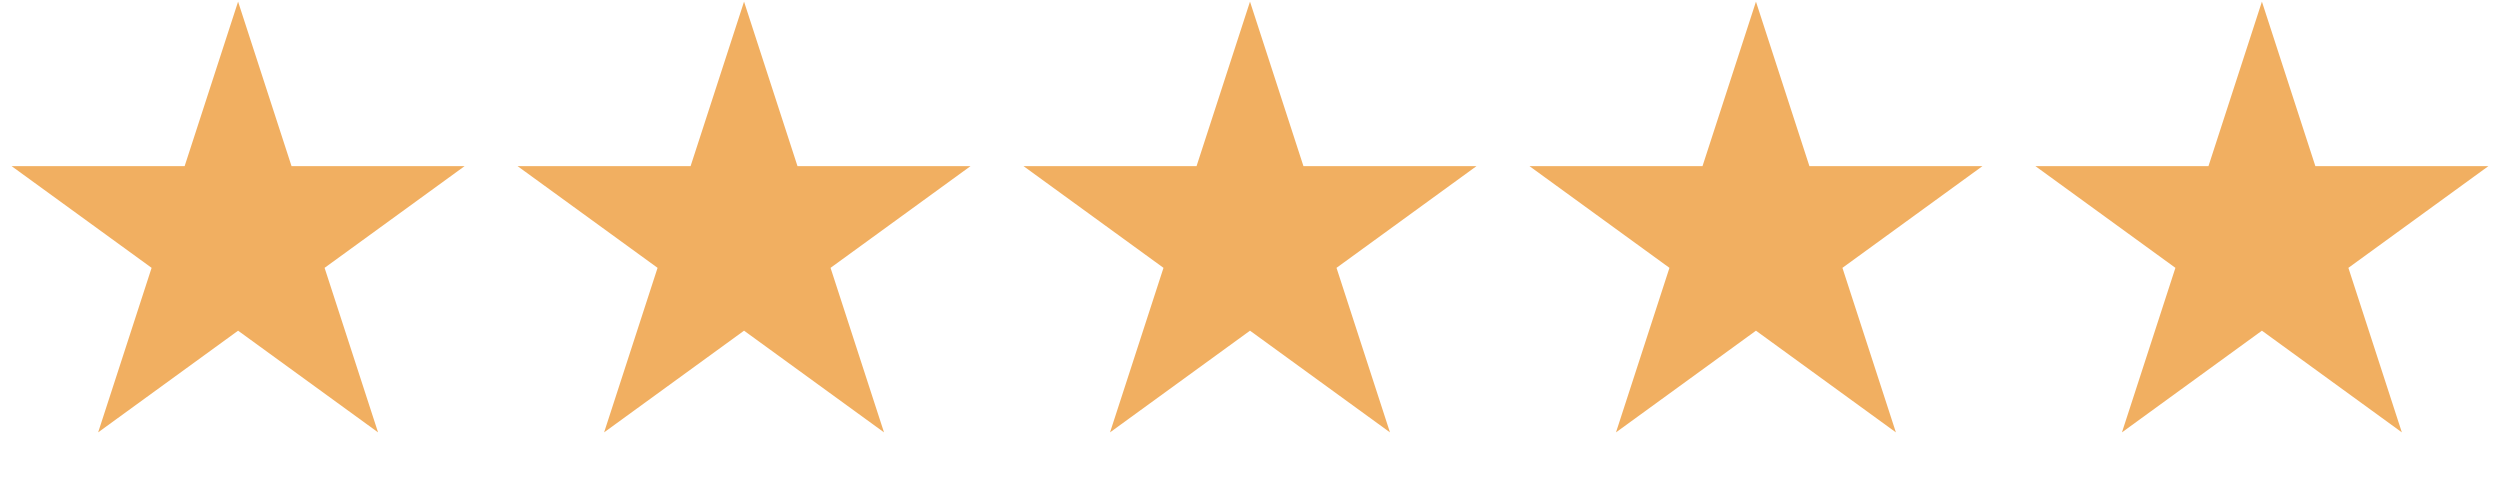 <svg width="73" height="14" viewBox="0 0 73 14" fill="none" xmlns="http://www.w3.org/2000/svg">
<path d="M6.952 0.048L8.513 4.852H13.565L9.478 7.821L11.039 12.625L6.952 9.656L2.866 12.625L4.427 7.821L0.34 4.852H5.391L6.952 0.048Z" fill="#F1AF61"/>
<path d="M21.726 0.048L23.287 4.852H28.338L24.252 7.821L25.813 12.625L21.726 9.656L17.64 12.625L19.201 7.821L15.114 4.852H20.165L21.726 0.048Z" fill="#F1AF61"/>
<path d="M36.5 0.048L38.061 4.852H43.112L39.026 7.821L40.587 12.625L36.5 9.656L32.413 12.625L33.974 7.821L29.888 4.852H34.939L36.5 0.048Z" fill="#F1AF61"/>
<path d="M51.274 0.048L52.835 4.852H57.886L53.799 7.821L55.36 12.625L51.274 9.656L47.187 12.625L48.748 7.821L44.662 4.852H49.713L51.274 0.048Z" fill="#F1AF61"/>
<path d="M66.048 0.048L67.609 4.852H72.66L68.573 7.821L70.134 12.625L66.048 9.656L61.961 12.625L63.522 7.821L59.435 4.852H64.487L66.048 0.048Z" fill="#F1AF61"/>
</svg>
